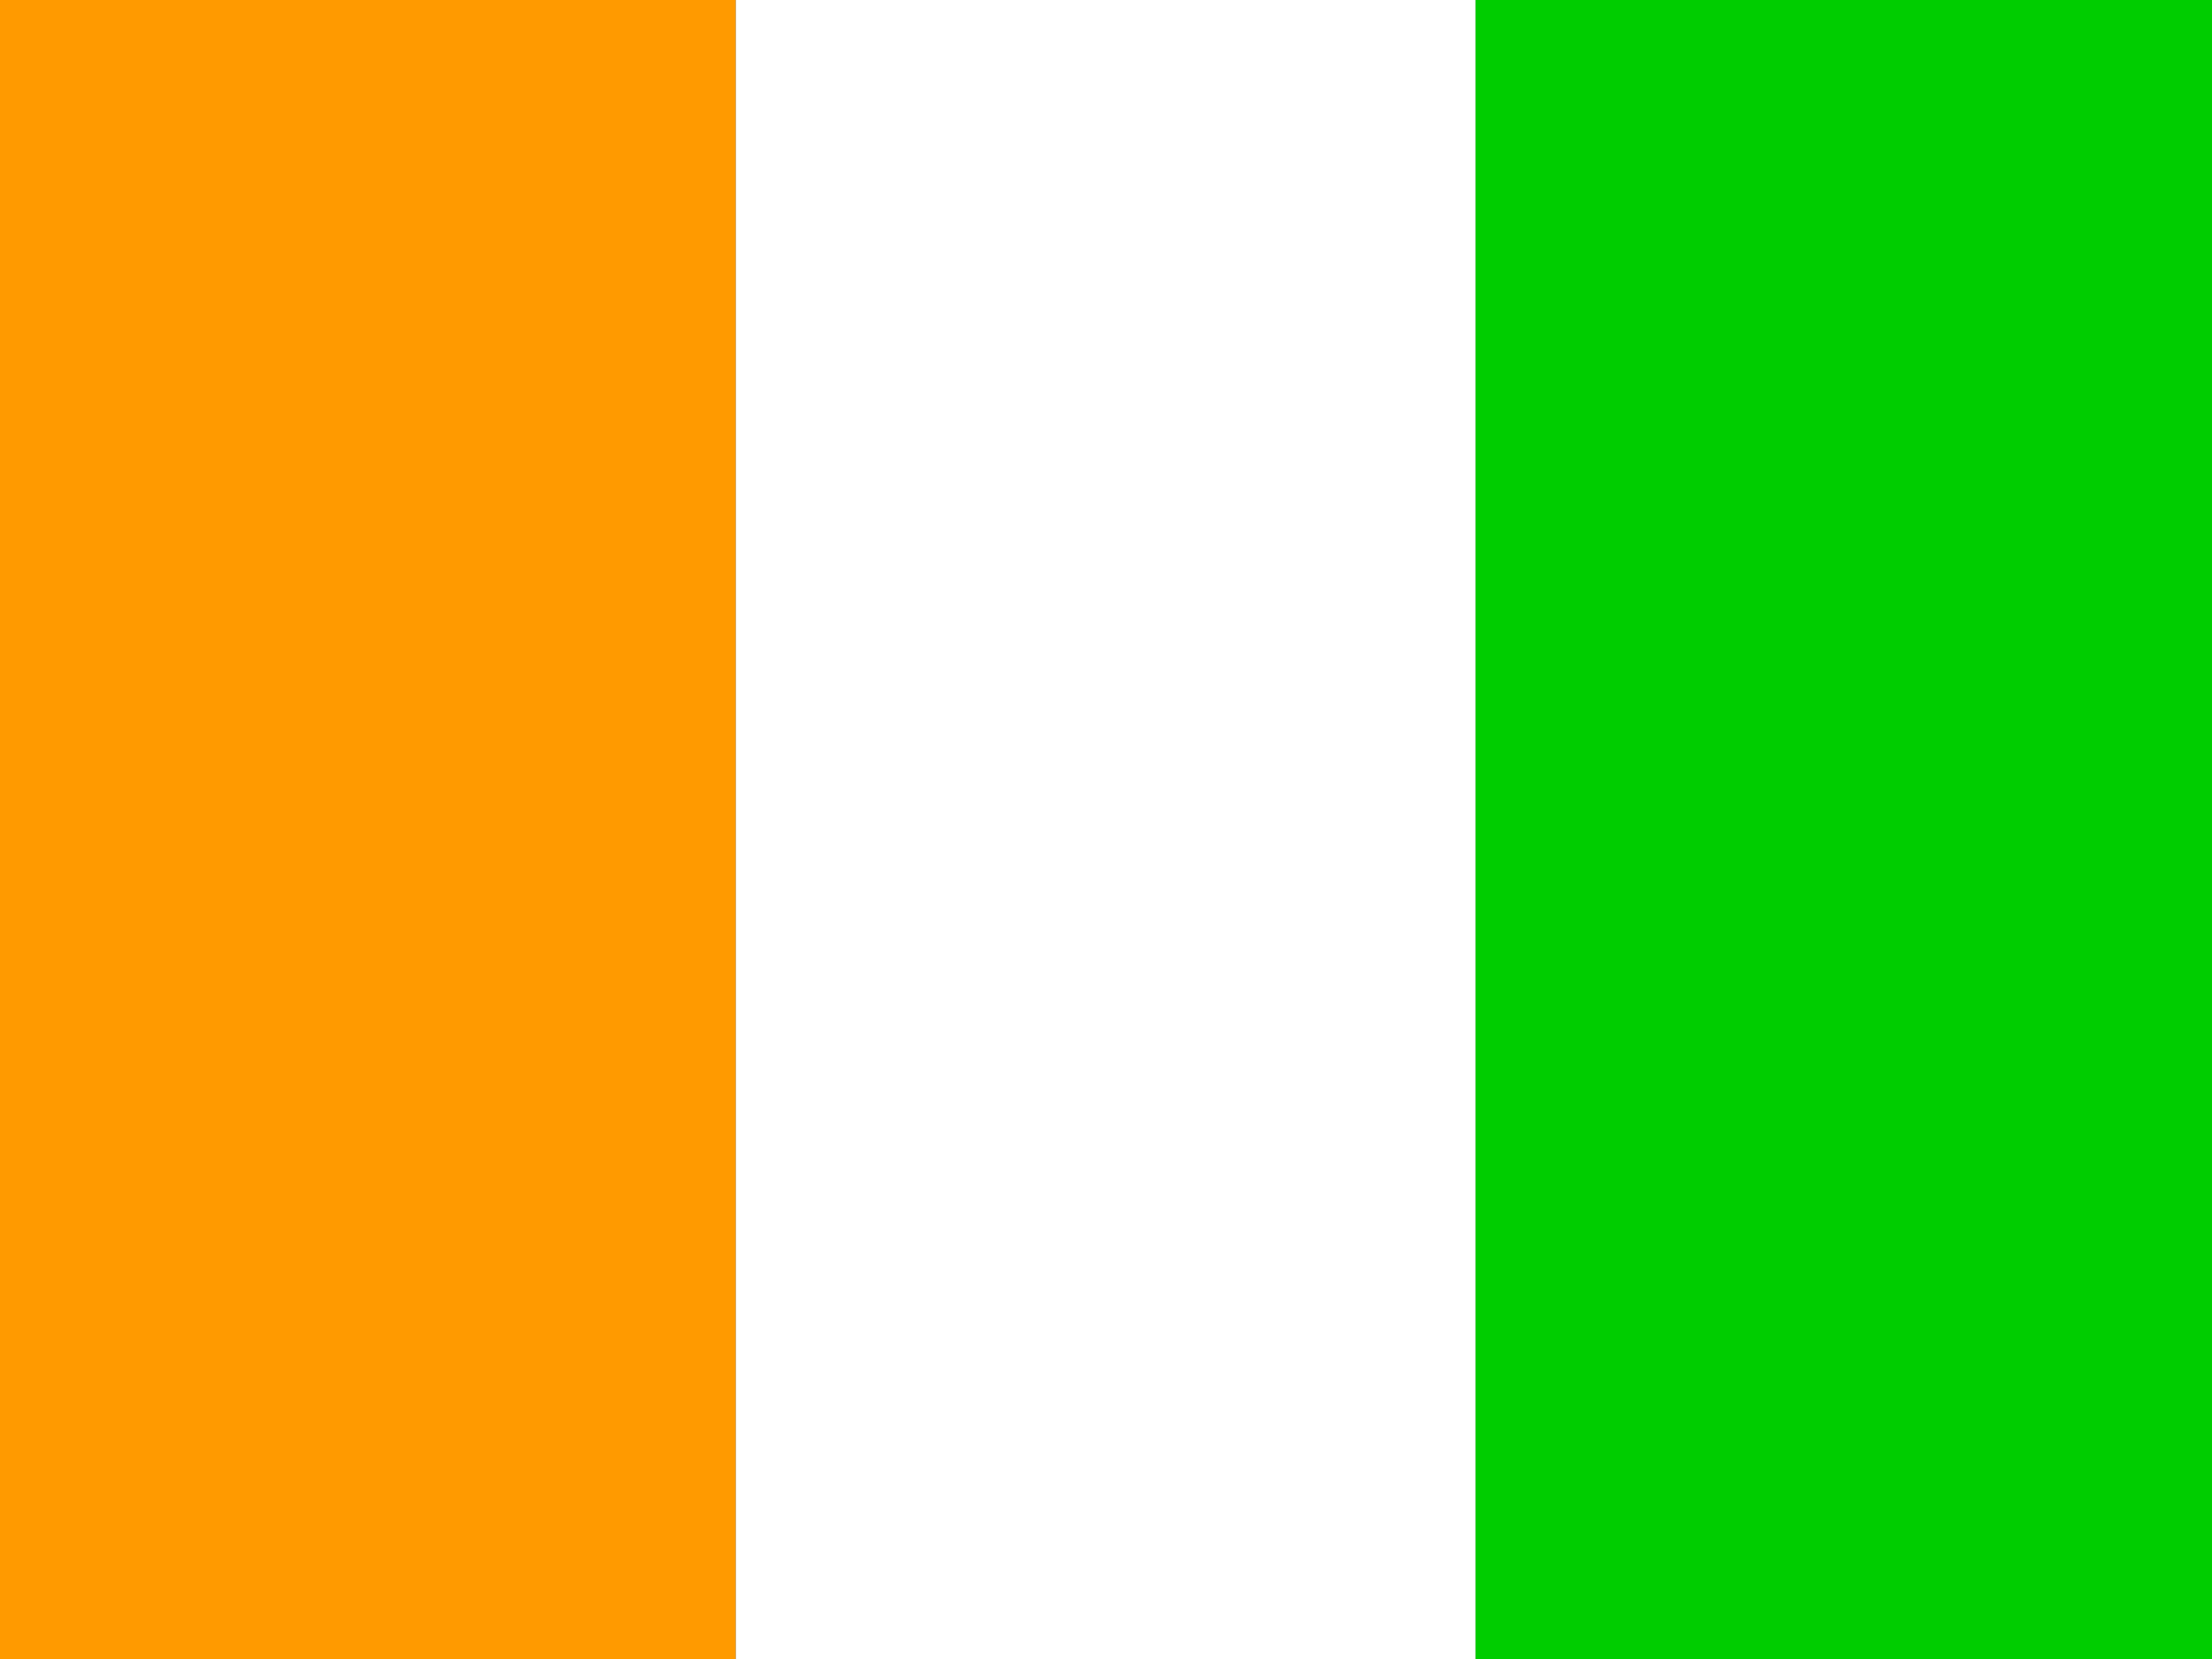 <svg width="80" height="60" viewBox="0 0 80 60" fill="none" xmlns="http://www.w3.org/2000/svg">
<rect x="0" y="0" width="80" height="60" fill="#333333" stroke="none"/>
<g clip-path="url(#clip0_3731_53431)">
<path fill-rule="evenodd" clip-rule="evenodd" d="M53.35 0H80V60H53.35V0Z" fill="#00CD00"/>
<path fill-rule="evenodd" clip-rule="evenodd" d="M0 0H26.613V60H0V0Z" fill="#FF9A00"/>
<path fill-rule="evenodd" clip-rule="evenodd" d="M26.612 0H53.362V60H26.612V0Z" fill="white"/>
</g>
<defs>
<clipPath id="clip0_3731_53431">
<rect width="80" height="60" fill="white"/>
</clipPath>
</defs>
</svg>
